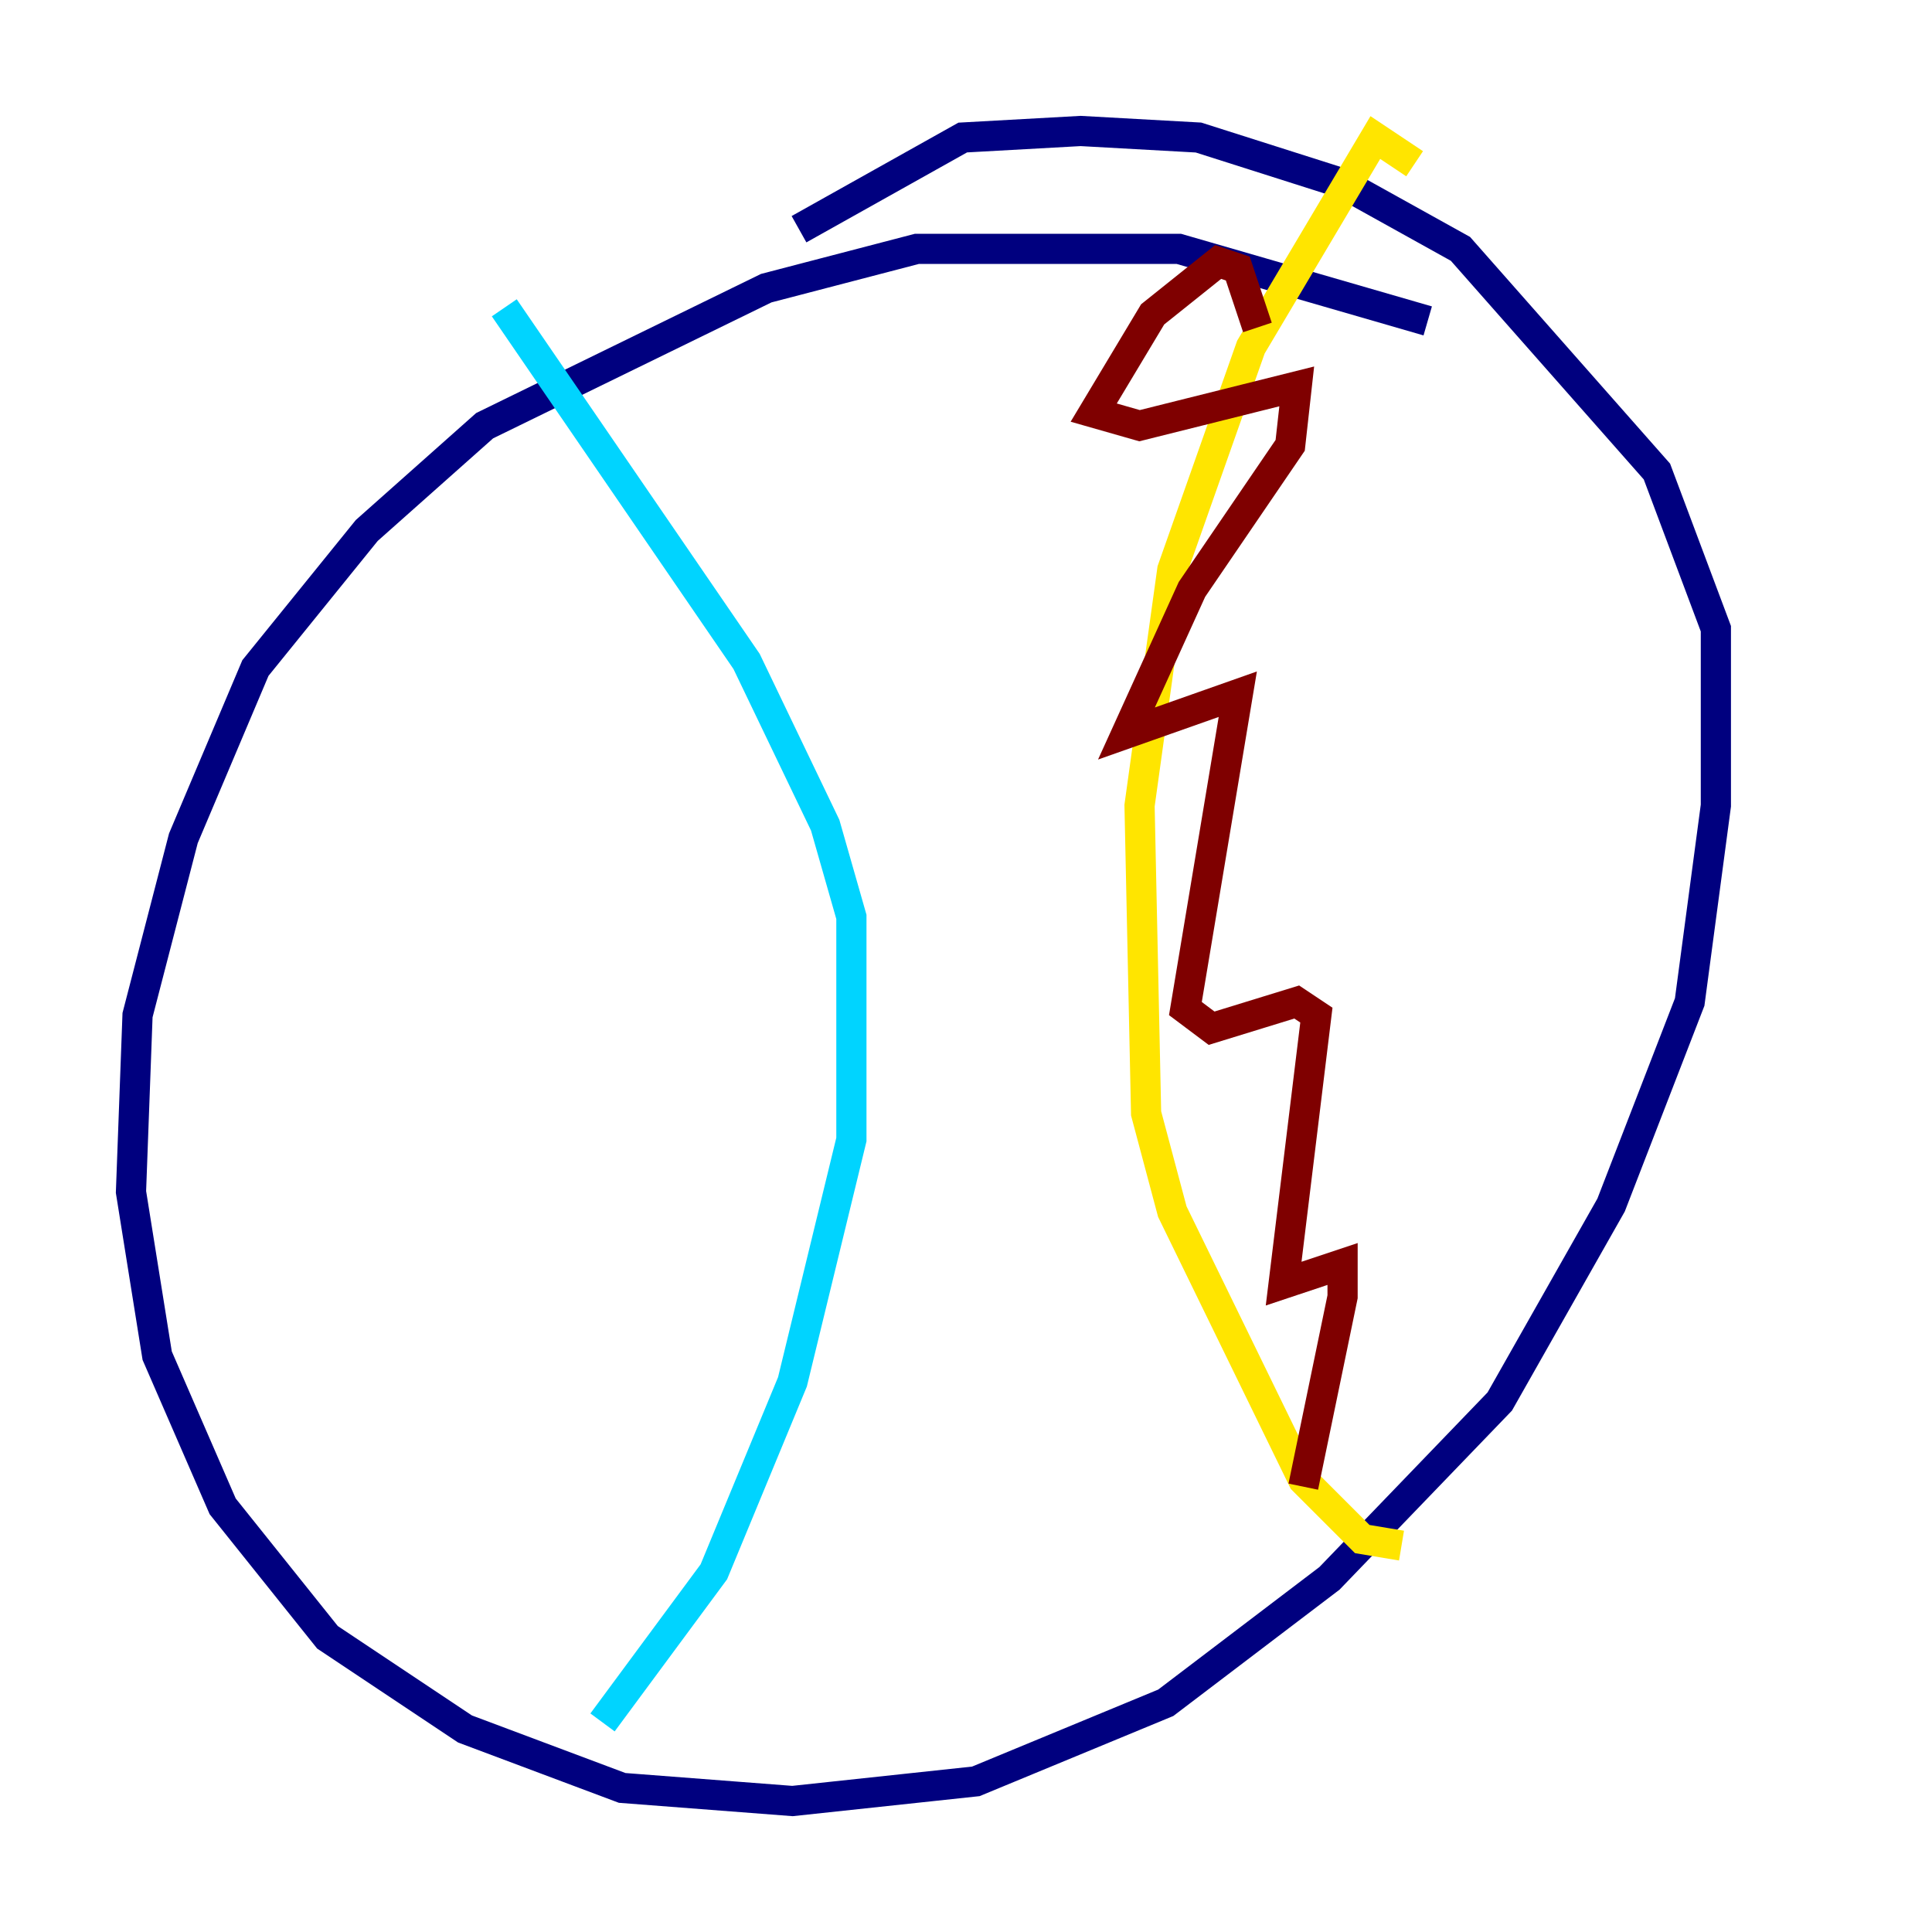 <?xml version="1.0" encoding="utf-8" ?>
<svg baseProfile="tiny" height="128" version="1.2" viewBox="0,0,128,128" width="128" xmlns="http://www.w3.org/2000/svg" xmlns:ev="http://www.w3.org/2001/xml-events" xmlns:xlink="http://www.w3.org/1999/xlink"><defs /><polyline fill="none" points="94.59,21.261 78.102,16.488 60.746,16.488 50.766,19.091 32.108,28.203 24.298,35.146 16.922,44.258 12.149,55.539 9.112,67.254 8.678,78.969 10.414,89.817 14.752,99.797 21.695,108.475 30.807,114.549 41.22,118.454 52.502,119.322 64.651,118.02 77.234,112.814 88.081,104.57 99.363,92.854 106.739,79.837 111.946,66.386 113.681,53.37 113.681,41.654 109.776,31.241 96.759,16.488 88.949,12.149 79.403,9.112 71.593,8.678 63.783,9.112 52.936,15.186" stroke="#00007f" stroke-width="2" /><polyline fill="none" points="33.41,20.393 49.464,43.824 54.671,54.671 56.407,60.746 56.407,75.498 52.502,91.552 47.295,104.136 39.919,114.115" stroke="#00d4ff" stroke-width="2" /><polyline fill="none" points="93.722,10.848 91.119,9.112 82.875,22.997 77.668,37.749 75.498,53.37 75.932,73.763 77.668,80.271 86.346,98.061 90.251,101.966 92.854,102.4" stroke="#ffe500" stroke-width="2" /><polyline fill="none" points="83.308,21.695 82.007,17.79 80.705,17.356 76.366,20.827 72.461,27.336 75.498,28.203 85.912,25.6 85.478,29.505 78.969,39.051 74.63,48.597 82.007,45.993 78.536,66.82 80.271,68.122 85.912,66.386 87.214,67.254 85.044,85.044 88.949,83.742 88.949,85.912 86.346,98.495" stroke="#7f0000" stroke-width="2" /></svg>